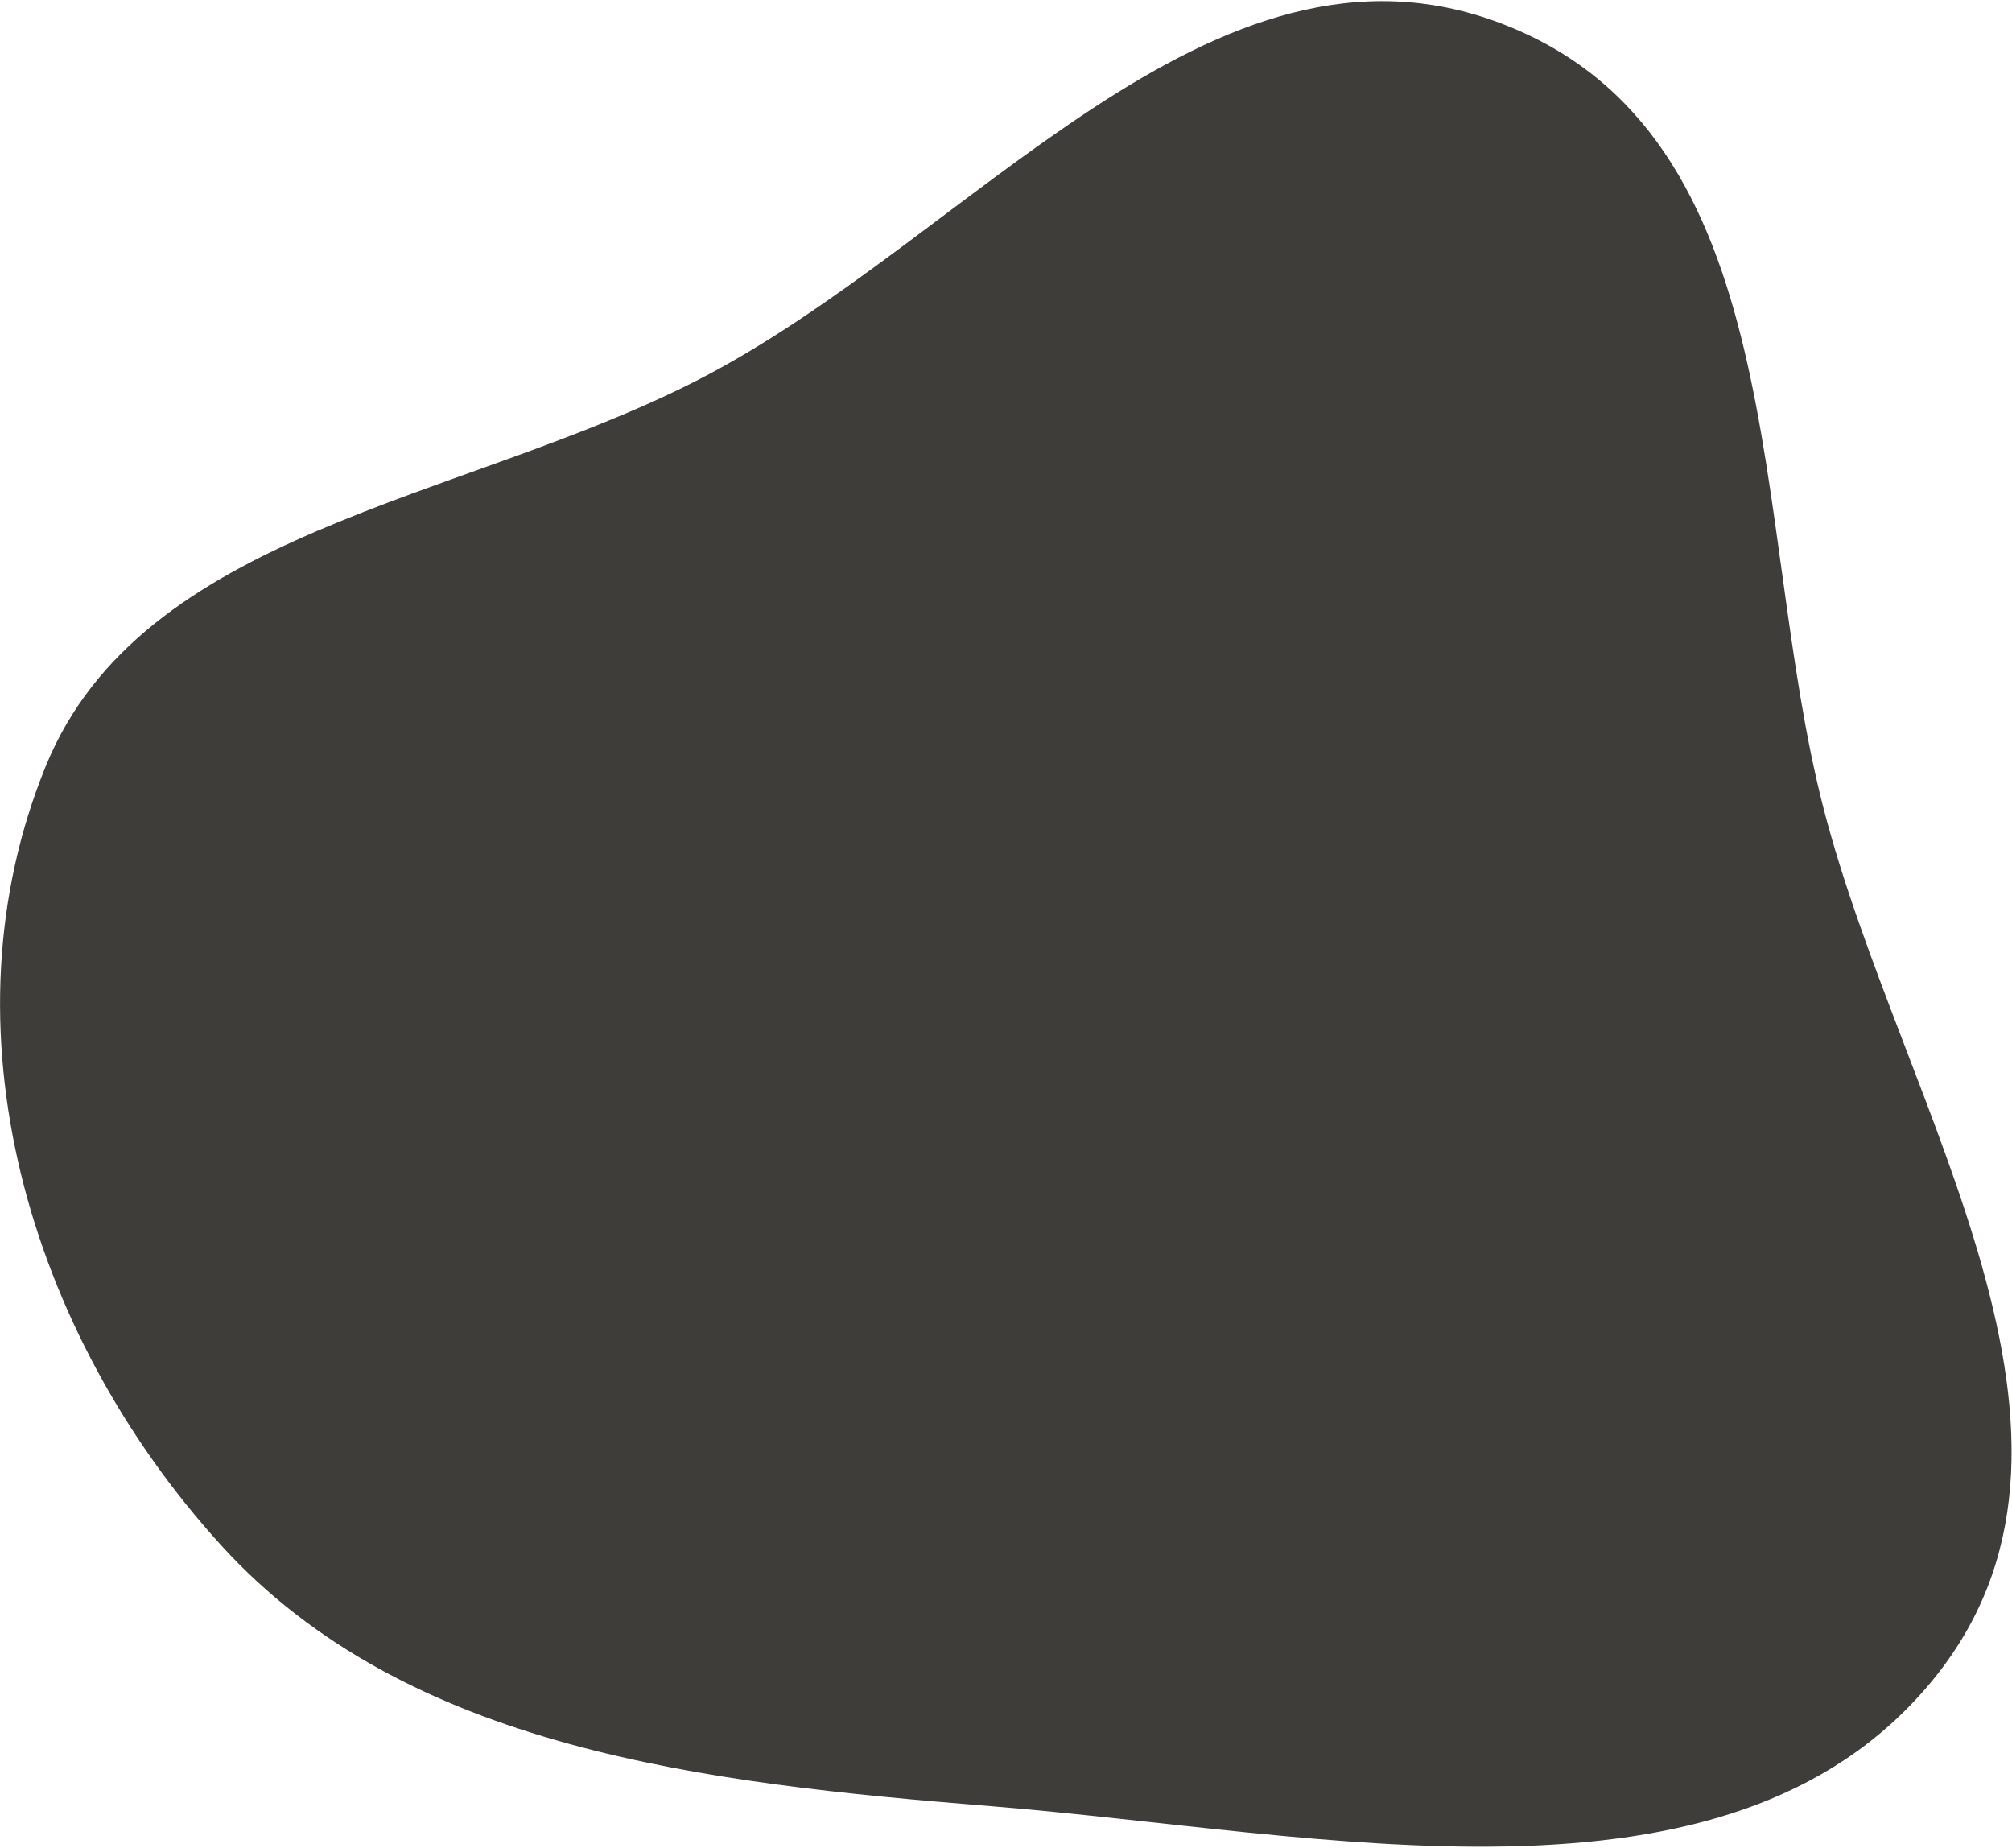 <svg width="575" height="528" viewBox="0 0 575 528" fill="none" xmlns="http://www.w3.org/2000/svg">
<path fill-rule="evenodd" clip-rule="evenodd" d="M283.227 516.134C201.434 509.537 116.262 499.965 63.15 441.534C7.824 380.667 -17.342 293.428 13.078 218.931C40.574 151.597 131.253 143.388 199.02 108.799C277.361 68.812 346.148 -24.769 428.937 6.669C512.661 38.461 499.976 149.194 521.178 231.134C543.359 316.856 609.697 411.416 551.654 480.936C493.275 550.858 377.961 523.775 283.227 516.134Z" fill="#3F3D39"/>
</svg>
